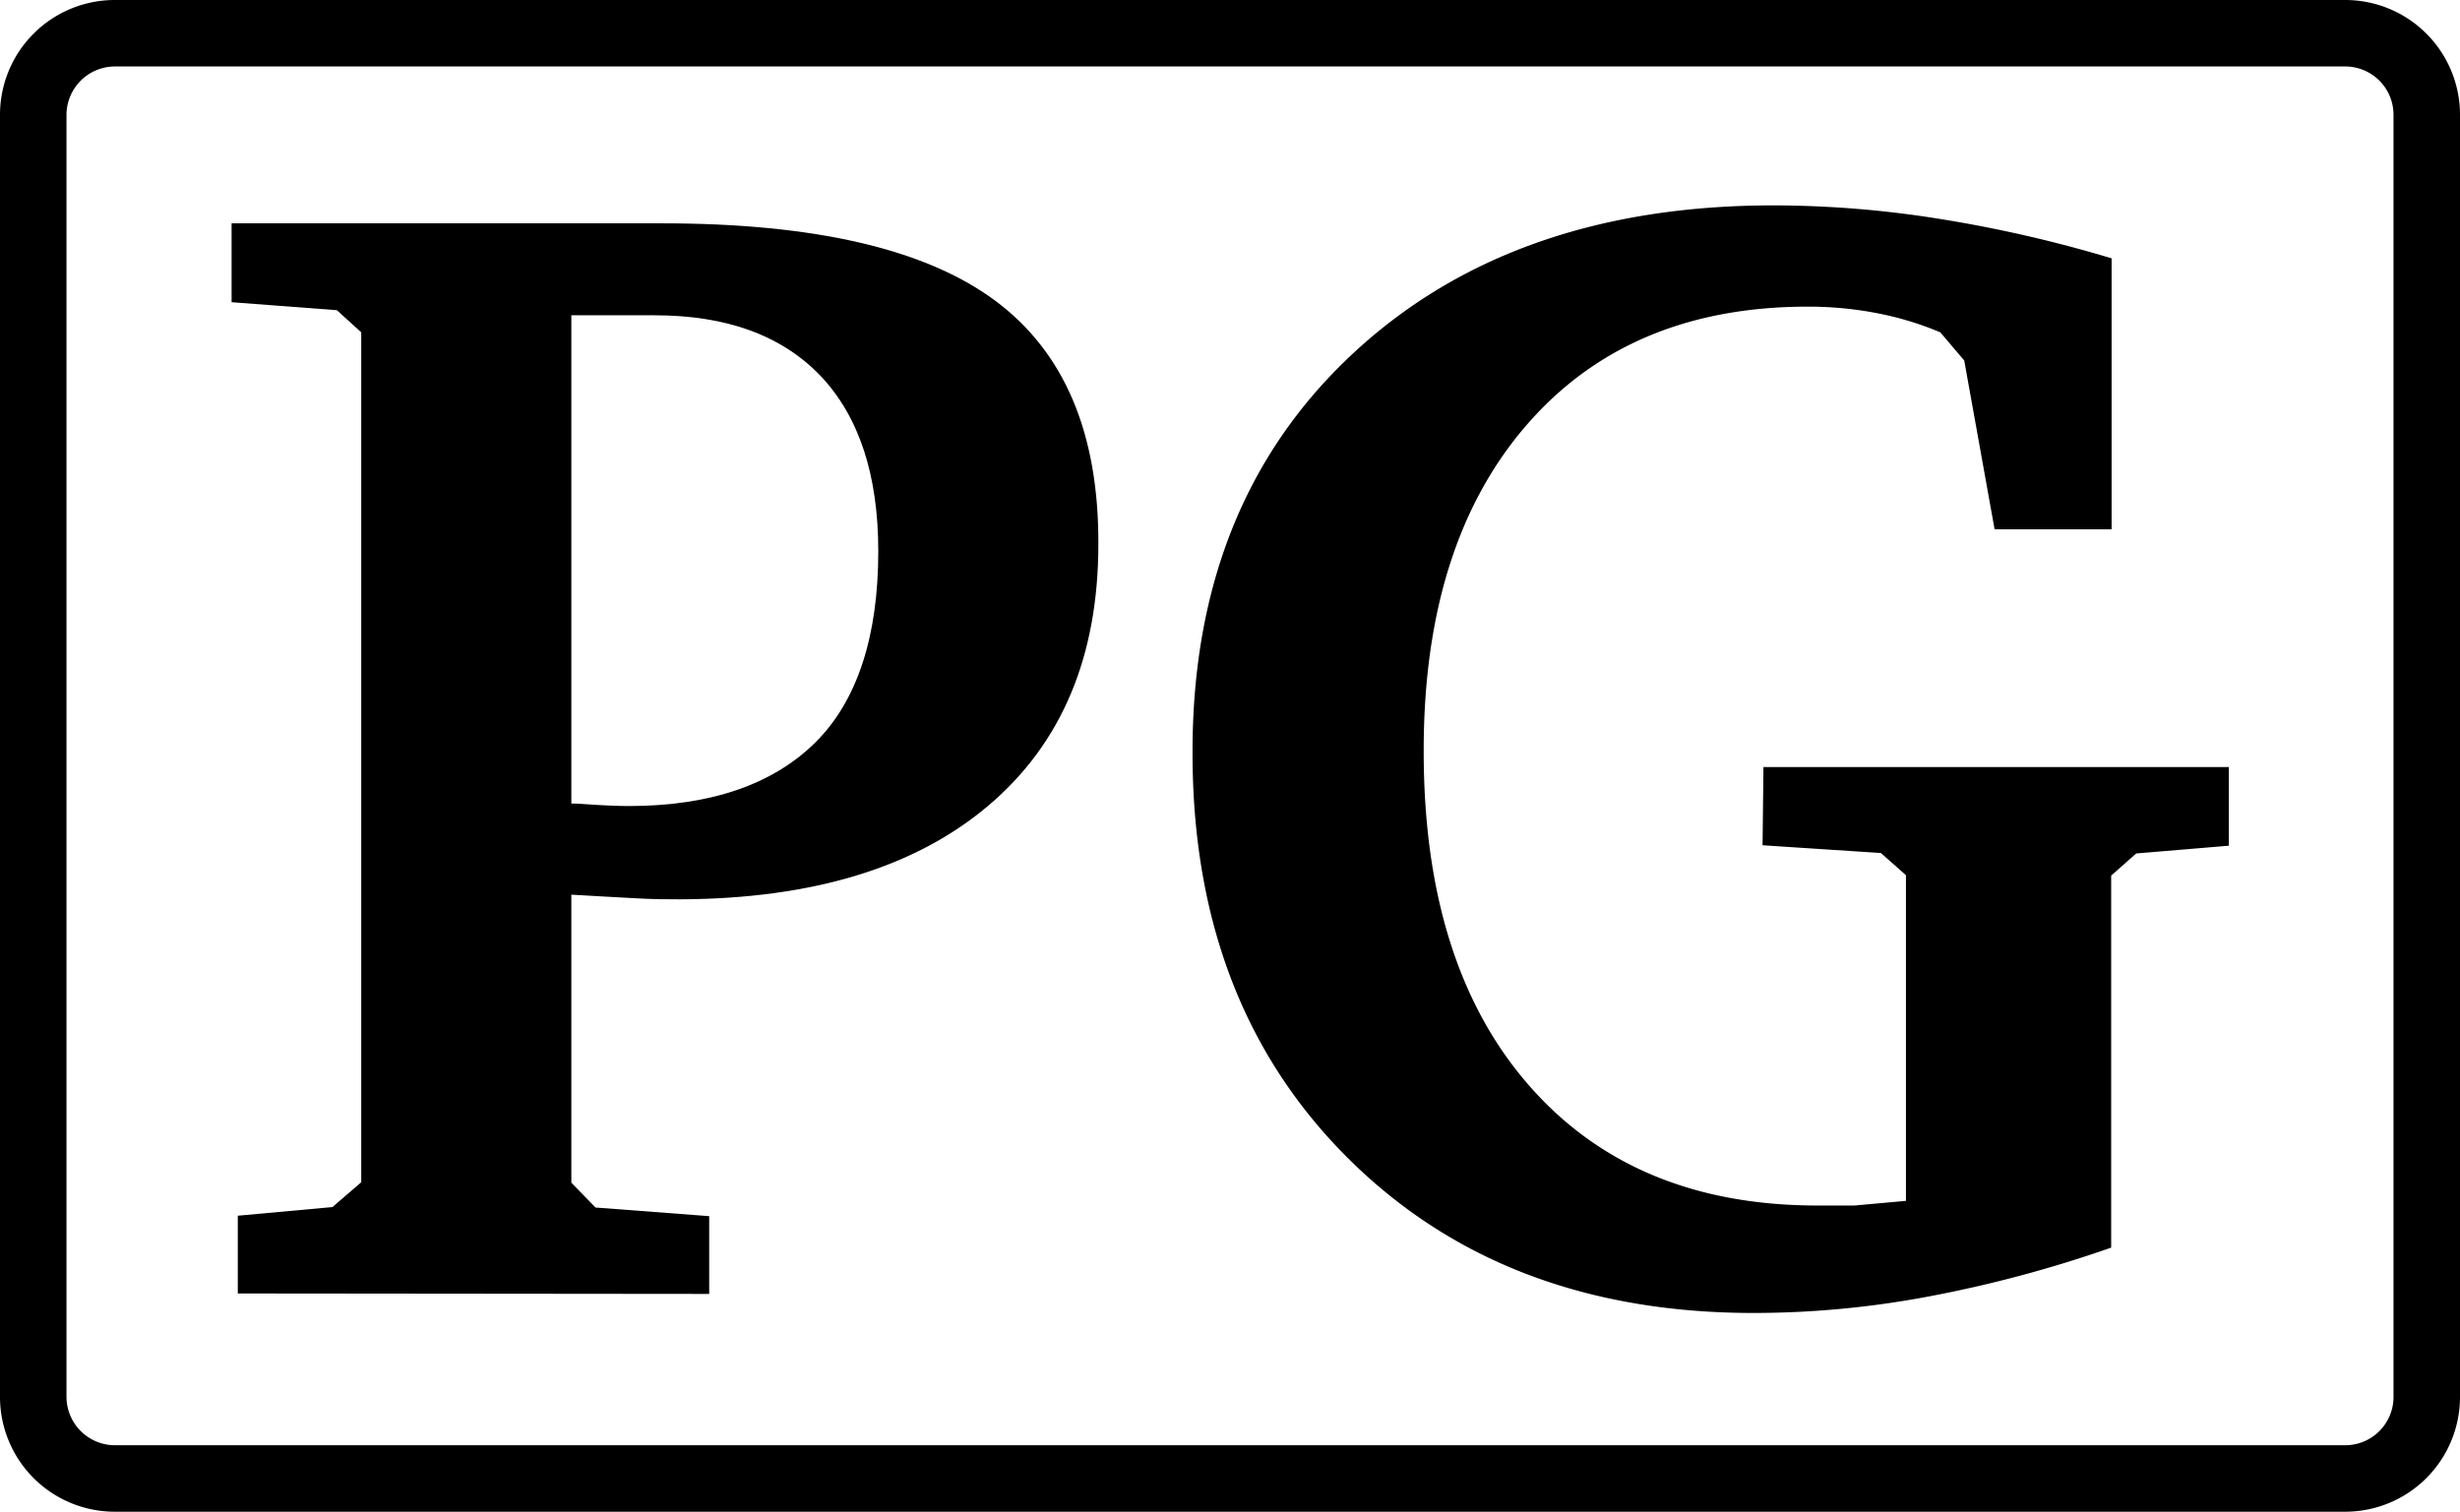 <svg xmlns="http://www.w3.org/2000/svg" viewBox="0 0 111 68.23"><path d="M10.73,58.38V54.87L15,54.48l1.3-1.12V15L15.2,14l-4.75-.36V10.08H29.89q10.3,0,15,3.48t4.67,11q0,7.59-4.95,11.79T30.7,40.59c-.56,0-1.25,0-2.07-.05s-1.77-.09-2.85-.16v13l1.09,1.12,5.13.39v3.51ZM25.78,36.27l.24,0c1.08.08,1.87.11,2.36.11,3.73,0,6.53-1,8.42-2.88s2.83-4.8,2.83-8.62q0-5.16-2.6-7.91c-1.74-1.82-4.23-2.74-7.49-2.74H25.78Z"/><path d="M79.57,34.62h21v3.55l-4.18.35-1.13,1V56.31A56.46,56.46,0,0,1,87,58.52a42.73,42.73,0,0,1-7.87.74q-11.3,0-18.32-7t-7-18.32Q53.8,22.74,61,16T80.06,9.27a47.59,47.59,0,0,1,7.4.6,59.48,59.48,0,0,1,7.82,1.79V23.89H90l-1.37-7.62L87.55,15a14.23,14.23,0,0,0-2.88-.87,16.39,16.39,0,0,0-3.1-.29q-8.08,0-12.71,5.37T64.24,33.91Q64.24,43.56,69,49T82.1,54.41c.37,0,.9,0,1.58,0L86,54.2V39.5l-1.13-1-5.34-.35Z"/><path class="a" d="M105.83,68.23H5.18A5.18,5.18,0,0,1,0,63.05V5.18A5.18,5.18,0,0,1,5.18,0H105.83A5.18,5.18,0,0,1,111,5.18V63.05A5.18,5.18,0,0,1,105.83,68.23ZM5.18,3A2.19,2.19,0,0,0,3,5.18V63.05a2.19,2.19,0,0,0,2.18,2.18H105.83A2.18,2.18,0,0,0,108,63.05V5.18A2.18,2.18,0,0,0,105.83,3Z"/></svg>
